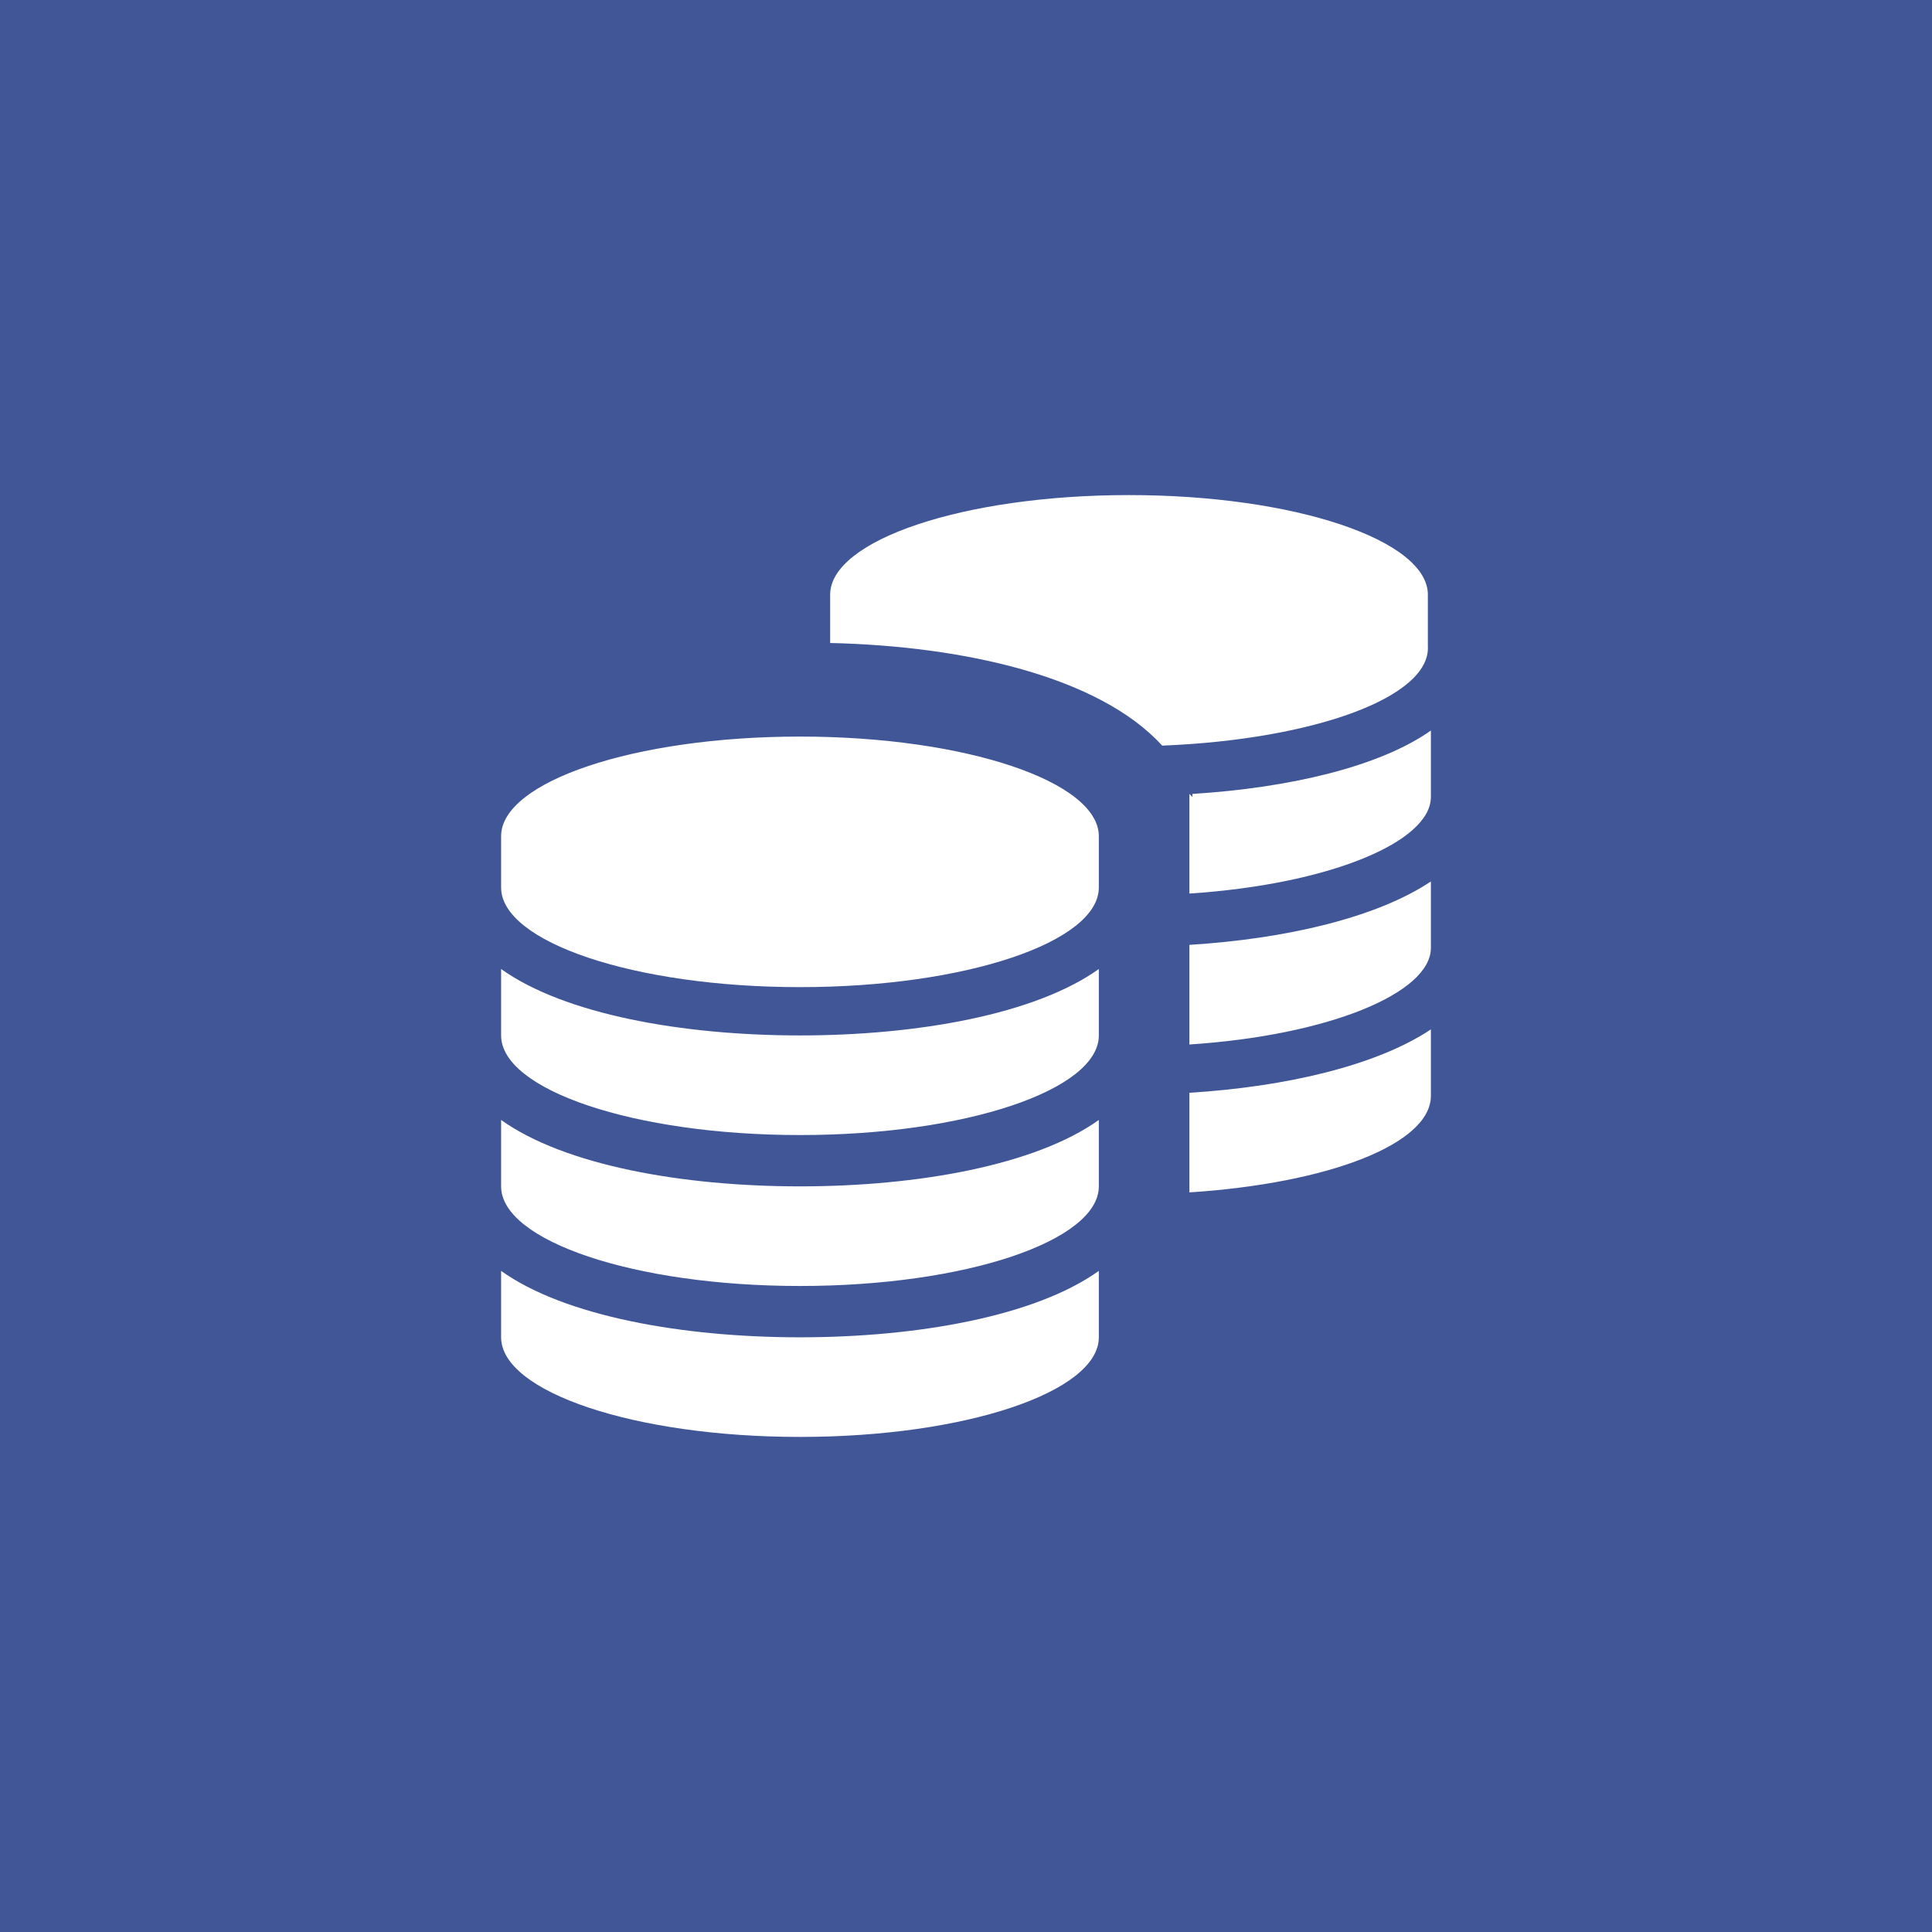 <svg xmlns="http://www.w3.org/2000/svg" viewBox="0 0 64 64"><path fill="#415697" d="M0 0h64v64H0z"/><path fill-rule="evenodd" clip-rule="evenodd" fill="#FFF" d="M39.4 39.5v-3.3c3.2-.2 6.2-.9 8-2.1v2.2c0 1.6-3.4 2.9-8 3.2zm0-4.9v-3.3c3.2-.2 6.2-.9 8-2.1v2.2c0 1.5-3.4 2.9-8 3.2zm0-5v-3.3l.1.1v-.1c3.2-.2 6.2-.9 7.9-2.1v2.2c0 1.5-3.4 2.9-8 3.2zm-.9-4.9c-2.1-2.3-6.6-3.3-11-3.4v-1.6c0-1.8 4.4-3.3 9.9-3.3s9.9 1.5 9.9 3.3v1.7c.1 1.7-3.8 3.1-8.8 3.3zm-2.1 3v1.7c0 1.8-4.4 3.3-9.9 3.3s-9.9-1.5-9.9-3.3v-1.7c0-1.8 4.4-3.3 9.9-3.3s9.9 1.5 9.9 3.3zm0 4.4v2.2c0 1.8-4.4 3.3-9.9 3.3s-9.9-1.5-9.9-3.3v-2.2c2.1 1.5 6 2.2 9.9 2.2s7.8-.7 9.9-2.2zm0 5v2.2c0 1.8-4.4 3.3-9.9 3.3s-9.9-1.5-9.9-3.3v-2.2c2.1 1.5 6 2.2 9.9 2.2s7.8-.7 9.9-2.2zm0 5v2.2c0 1.8-4.4 3.3-9.9 3.3s-9.9-1.5-9.9-3.3v-2.2c2.1 1.5 6 2.2 9.9 2.2s7.8-.7 9.9-2.2z"/></svg>